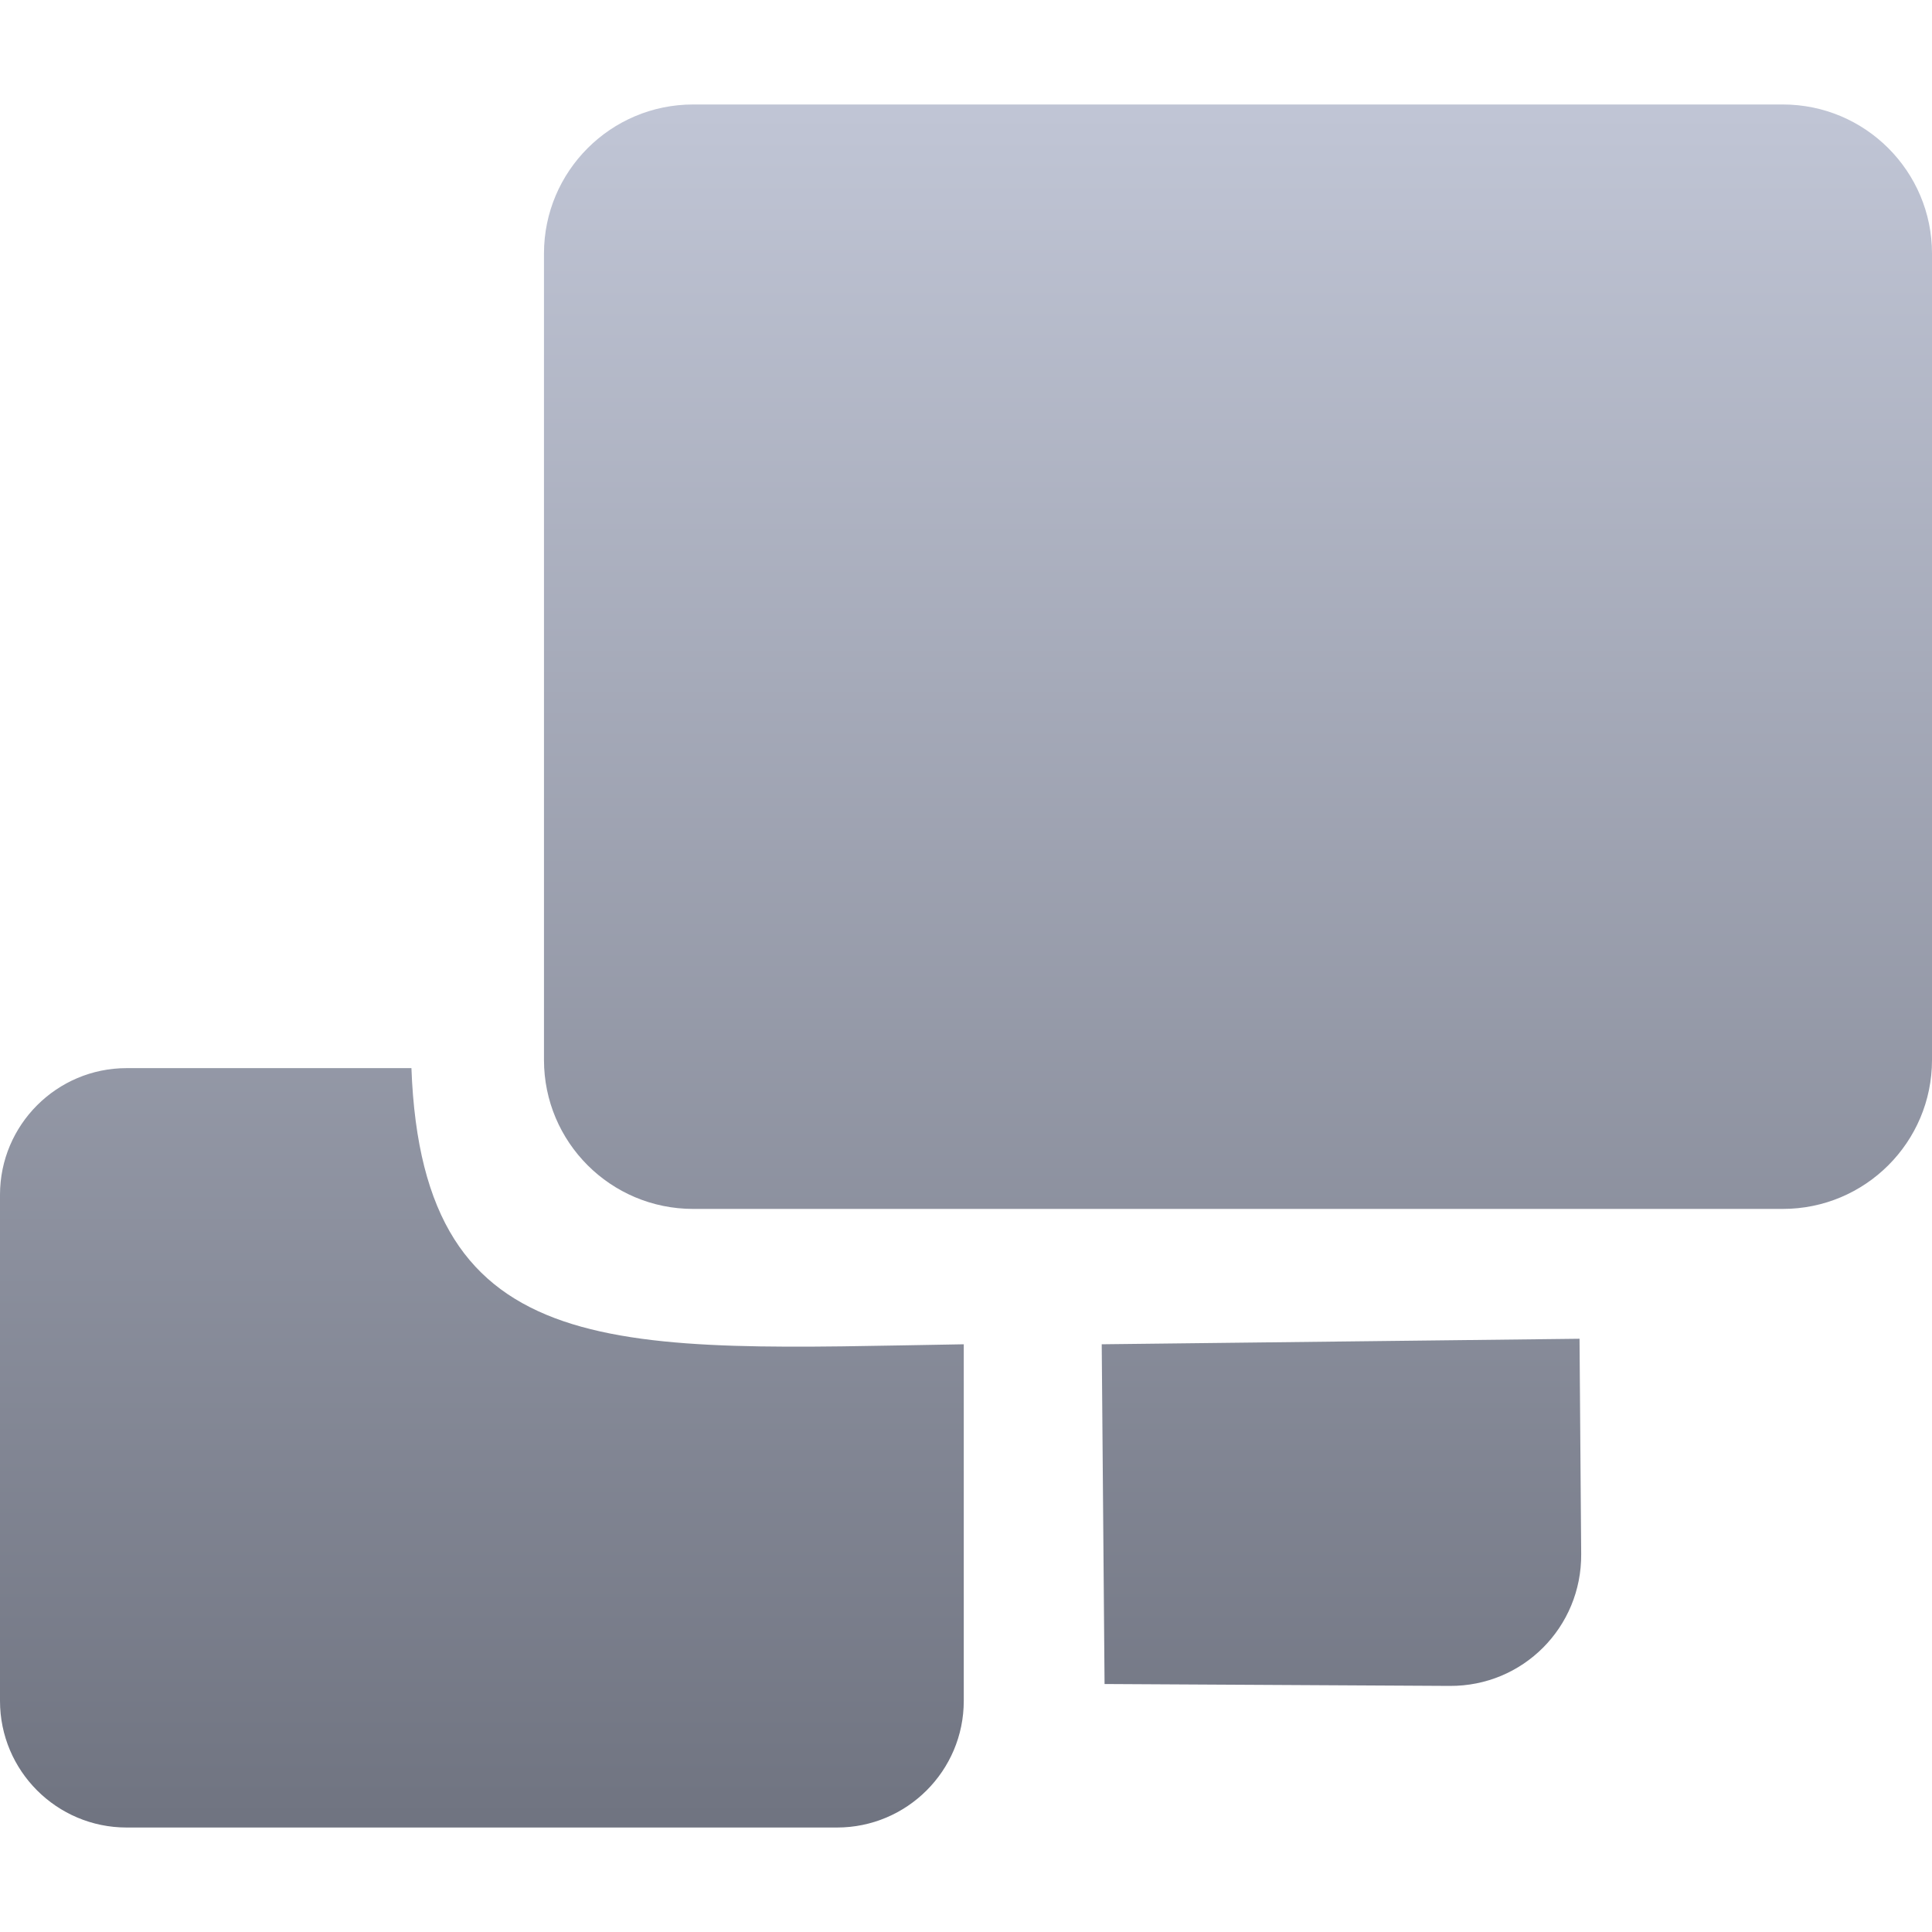 <svg xmlns="http://www.w3.org/2000/svg" xmlns:xlink="http://www.w3.org/1999/xlink" width="64" height="64" viewBox="0 0 64 64" version="1.1"><defs><linearGradient id="linear0" gradientUnits="userSpaceOnUse" x1="0" y1="0" x2="0" y2="1" gradientTransform="matrix(64,0,0,57.078,0,3.461)"><stop offset="0" style="stop-color:#c1c6d6;stop-opacity:1;"/><stop offset="1" style="stop-color:#6f7380;stop-opacity:1;"/></linearGradient></defs><g id="surface1"><path style=" stroke:none;fill-rule:evenodd;fill:url(#linear0);" d="M 22.961 3.461 L 59.059 3.461 C 61.789 3.461 64 5.676 64 8.398 L 64 35.113 C 64 37.836 61.789 40.047 59.059 40.047 L 22.961 40.047 C 20.23 40.047 18.02 37.836 18.02 35.113 L 18.02 8.398 C 18.02 5.676 20.23 3.461 22.961 3.461 Z M 4.195 35.383 L 13.629 35.383 C 13.996 45.355 20.578 44.715 31.926 44.531 L 31.926 56.344 C 31.926 58.66 30.043 60.539 27.727 60.539 L 4.195 60.539 C 1.879 60.539 0 58.66 0 56.344 L 0 39.578 C 0 37.266 1.879 35.383 4.195 35.383 Z M 36.496 44.531 L 36.59 55.785 L 48.023 55.848 C 50.449 55.863 52.395 53.906 52.379 51.484 L 52.324 44.348 Z M 36.496 44.531 "/></g></svg>
